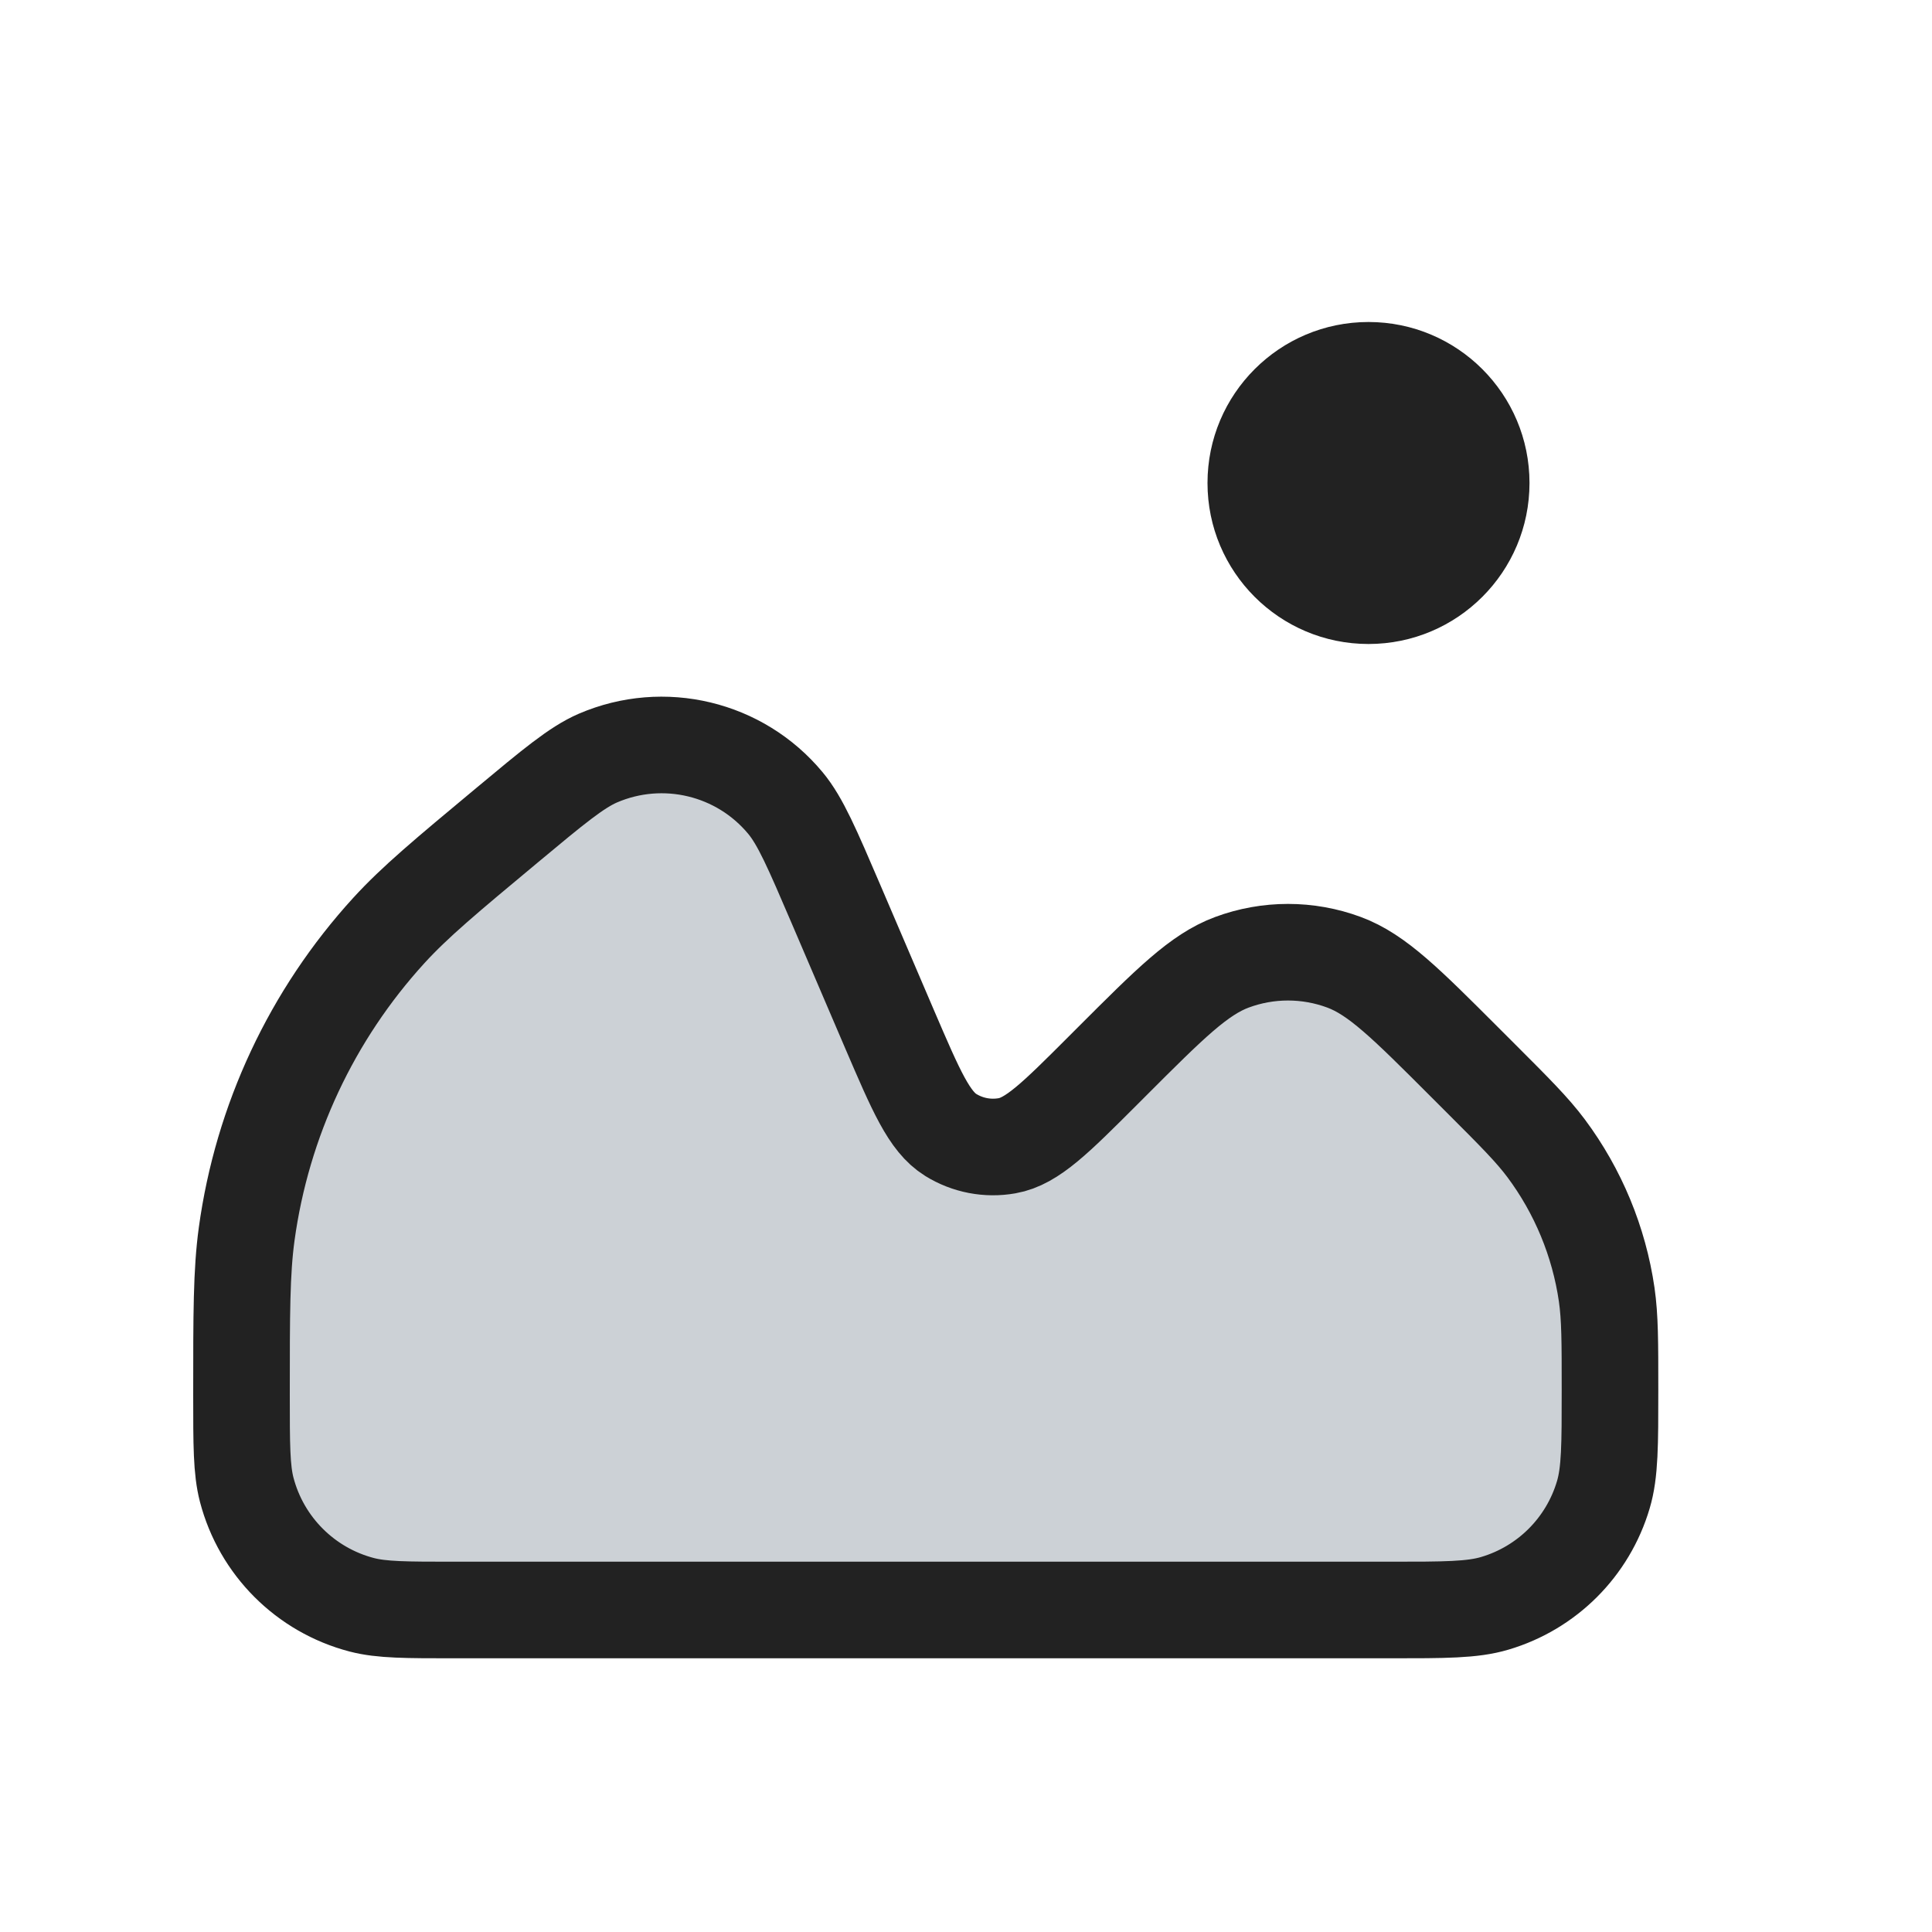 <svg width="24" height="24" viewBox="0 0 24 24" fill="none" xmlns="http://www.w3.org/2000/svg">
<circle cx="17" cy="6" r="2" fill="#222222"/>
<path d="M11.053 12.791L10.385 11.231C10.09 10.543 9.943 10.2 9.757 9.976C9.191 9.294 8.243 9.067 7.428 9.417C7.162 9.532 6.874 9.772 6.299 10.251L6.299 10.251C5.535 10.887 5.153 11.206 4.832 11.557C3.873 12.607 3.257 13.923 3.064 15.331C3 15.803 3 16.311 3 17.328C3 17.948 3 18.258 3.065 18.507C3.248 19.206 3.794 19.752 4.493 19.935C4.742 20 5.046 20 5.652 20H17.265C17.949 20 18.291 20 18.569 19.917C19.218 19.725 19.725 19.218 19.917 18.569C20 18.291 20 17.949 20 17.265C20 16.667 20 16.368 19.959 16.082C19.863 15.423 19.604 14.798 19.206 14.264C19.033 14.033 18.821 13.821 18.398 13.398L18.188 13.188C17.466 12.466 17.106 12.106 16.697 11.954C16.247 11.787 15.753 11.787 15.303 11.954C14.894 12.106 14.534 12.466 13.812 13.188L13.699 13.301C13.114 13.886 12.821 14.179 12.51 14.233C12.268 14.276 12.02 14.228 11.811 14.099C11.543 13.933 11.38 13.552 11.053 12.791L11.053 12.791Z" fill="#2A4157" fill-opacity="0.24" stroke="#222222" stroke-width="1.2"/>
</svg>
